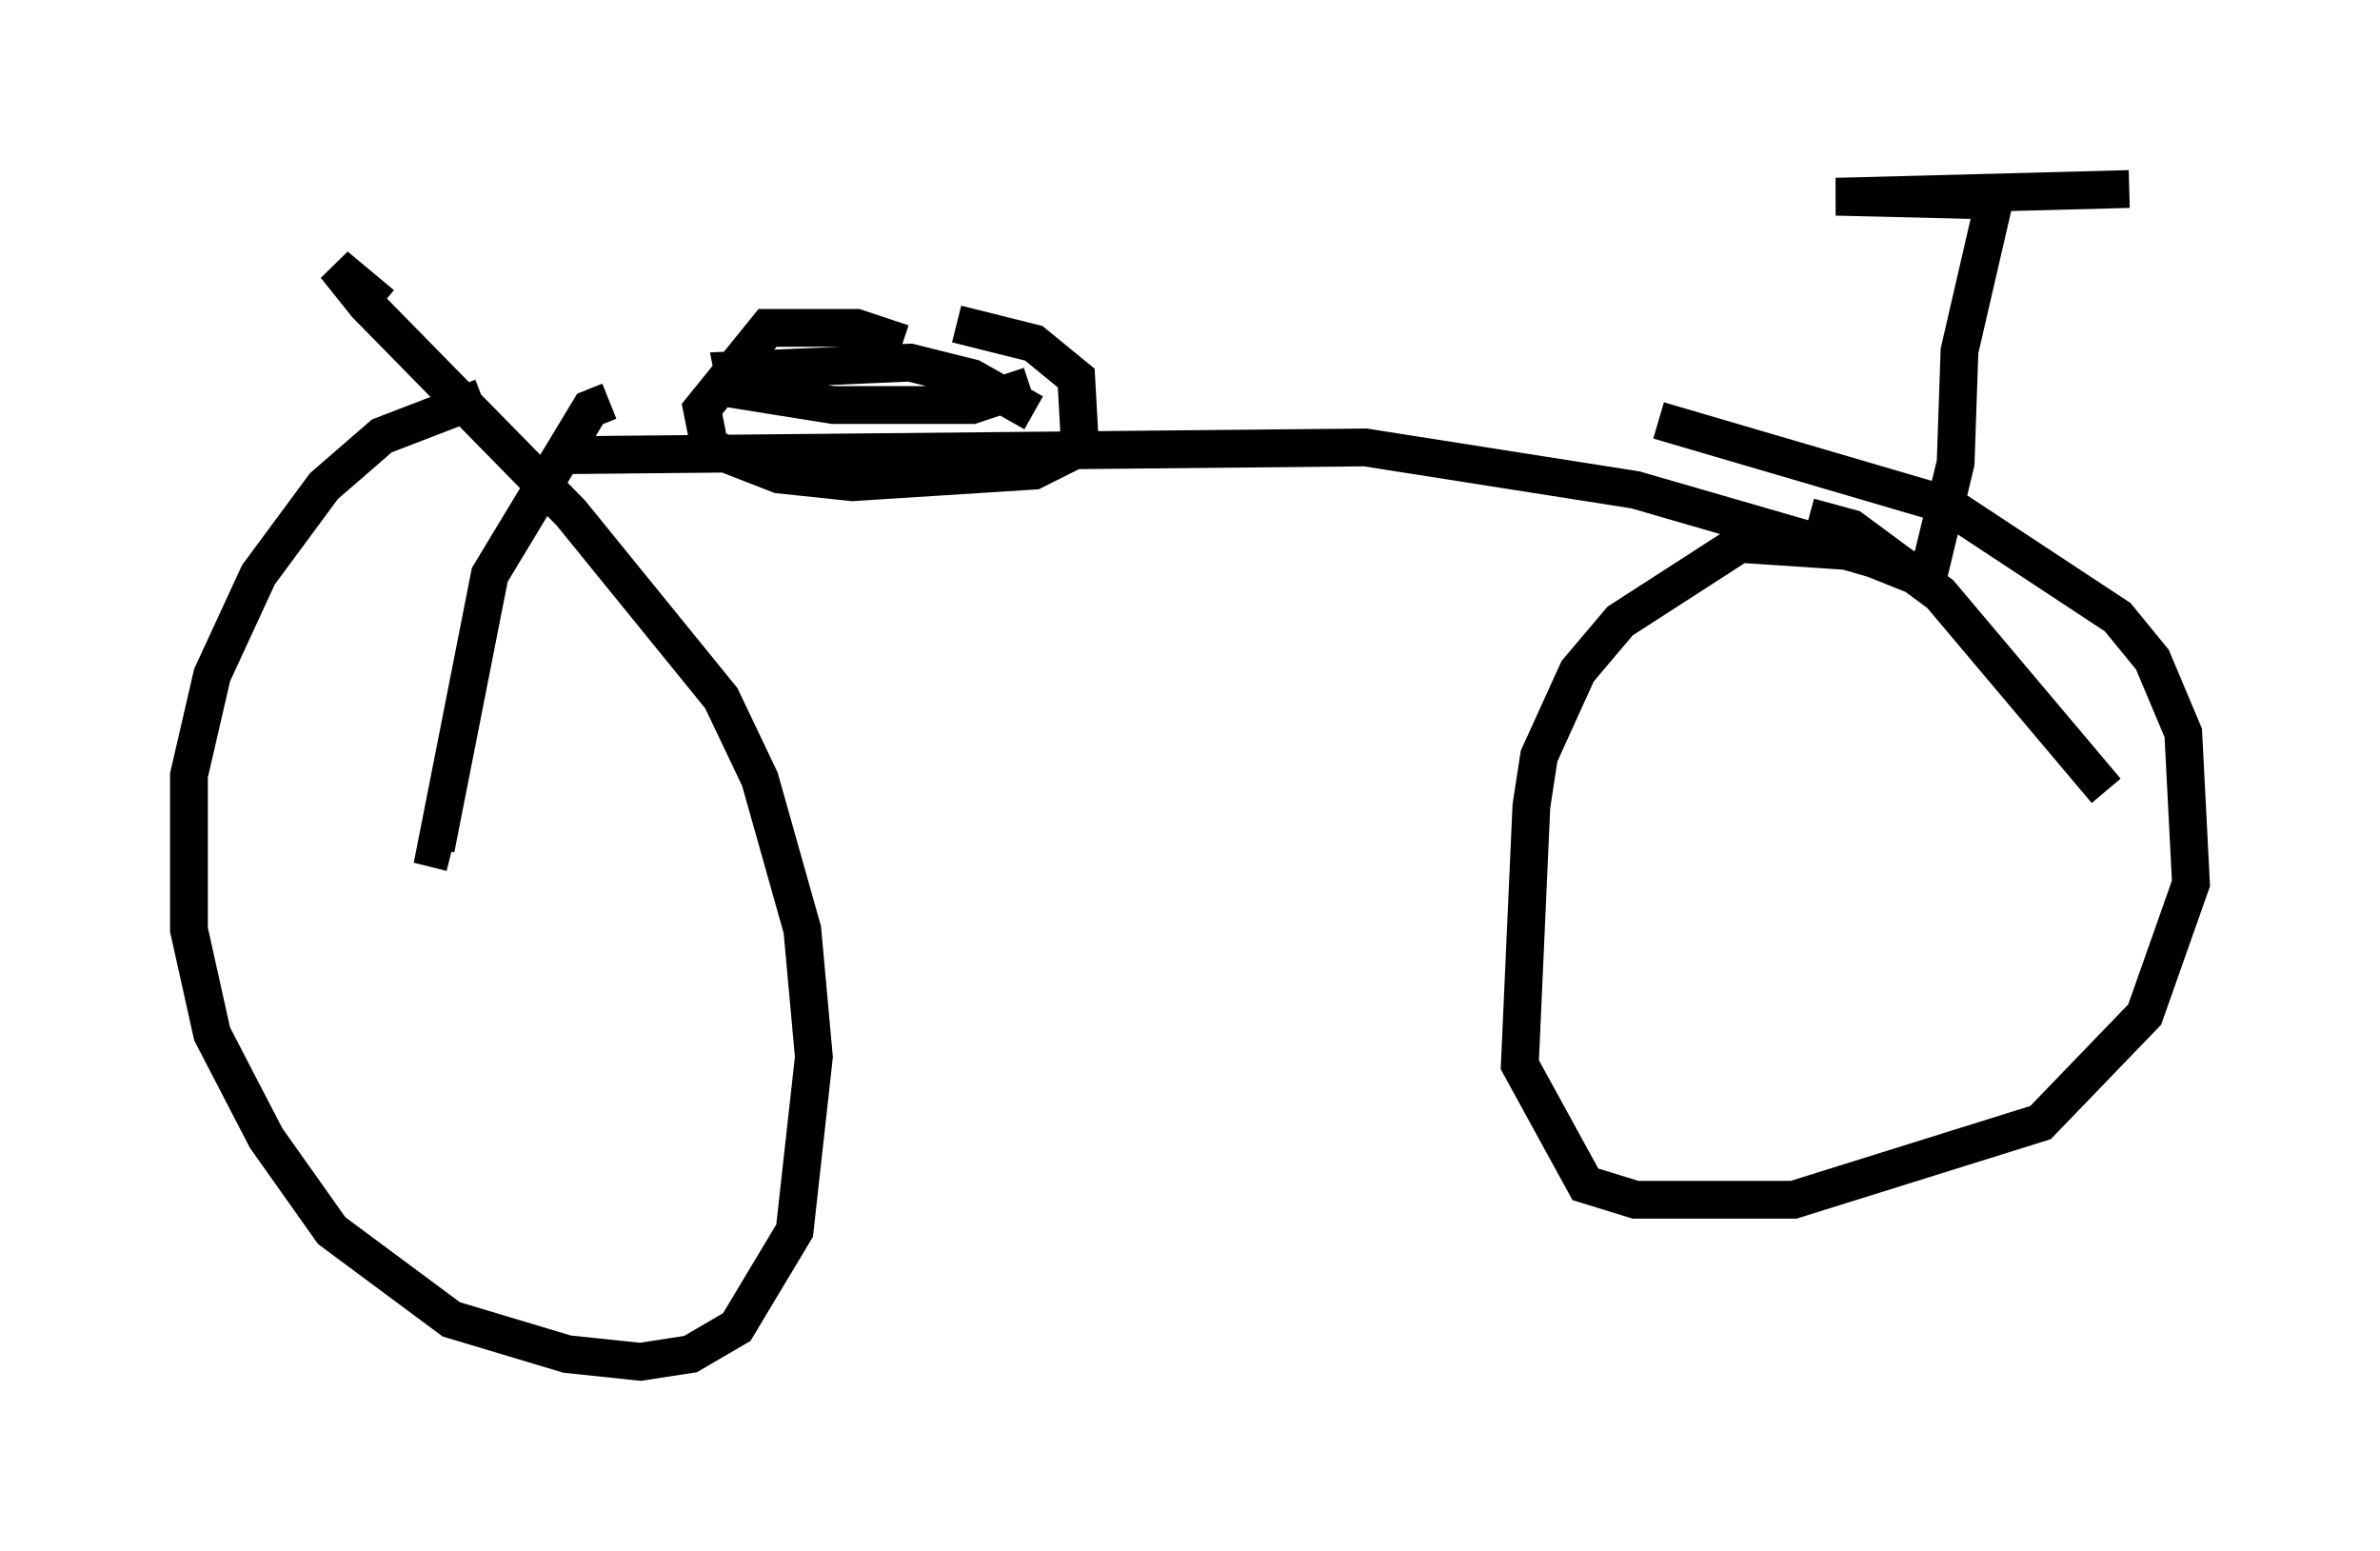 <?xml version="1.0" encoding="utf-8" ?>
<svg baseProfile="full" height="41.034" version="1.1" width="62.982" xmlns="http://www.w3.org/2000/svg" xmlns:ev="http://www.w3.org/2001/xml-events" xmlns:xlink="http://www.w3.org/1999/xlink"><defs /><rect fill="white" height="41.034" width="62.982" x="0" y="0" /><path d="M16.433, 11.023 m-3.675, -0.51 l-2.654, 1.021 -1.531, 1.327 l-1.735, 2.348 -1.225, 2.654 l-0.613, 2.654 0.0, 4.083 l0.613, 2.756 1.429, 2.756 l1.735, 2.45 3.165, 2.348 l3.063, 0.919 1.94, 0.204 l1.327, -0.204 1.225, -0.715 l1.531, -2.552 0.51, -4.594 l-0.306, -3.369 -1.123, -3.981 l-1.021, -2.144 -3.981, -4.9 l-5.41, -5.513 -0.817, -1.021 l1.225, 1.021 m41.038, 7.35 l-2.042, -0.817 -3.063, -0.204 l-3.165, 2.042 -1.123, 1.327 l-1.021, 2.246 -0.204, 1.327 l-0.306, 6.84 1.735, 3.165 l1.327, 0.408 4.185, 0.0 l6.533, -2.042 2.756, -2.858 l1.225, -3.471 -0.204, -3.981 l-0.817, -1.94 -0.919, -1.123 l-4.492, -2.96 -7.656, -2.246 m-28.788, 0.919 l21.029, -0.204 7.146, 1.123 l7.758, 2.246 0.715, -2.96 l0.102, -2.96 0.919, -3.981 l-4.185, -0.102 7.758, -0.204 m-28.992, 5.921 l-1.633, -0.919 -1.633, -0.408 l-4.696, 0.204 0.102, 0.51 l2.552, 0.408 3.675, 0.0 l1.531, -0.51 m-11.127, 0.408 l-0.51, 0.204 -2.654, 4.39 l-1.429, 7.248 0.408, 0.102 m35.934, -8.881 l1.123, 0.306 2.348, 1.735 l4.39, 5.206 m-31.85, -11.842 l-1.225, -0.408 -2.348, 0.0 l-1.735, 2.144 0.204, 1.021 l1.838, 0.715 1.94, 0.204 l4.798, -0.306 1.225, -0.613 l-0.102, -1.838 -1.123, -0.919 l-2.042, -0.51 " fill="none" stroke="black" stroke-width="1" /></svg>